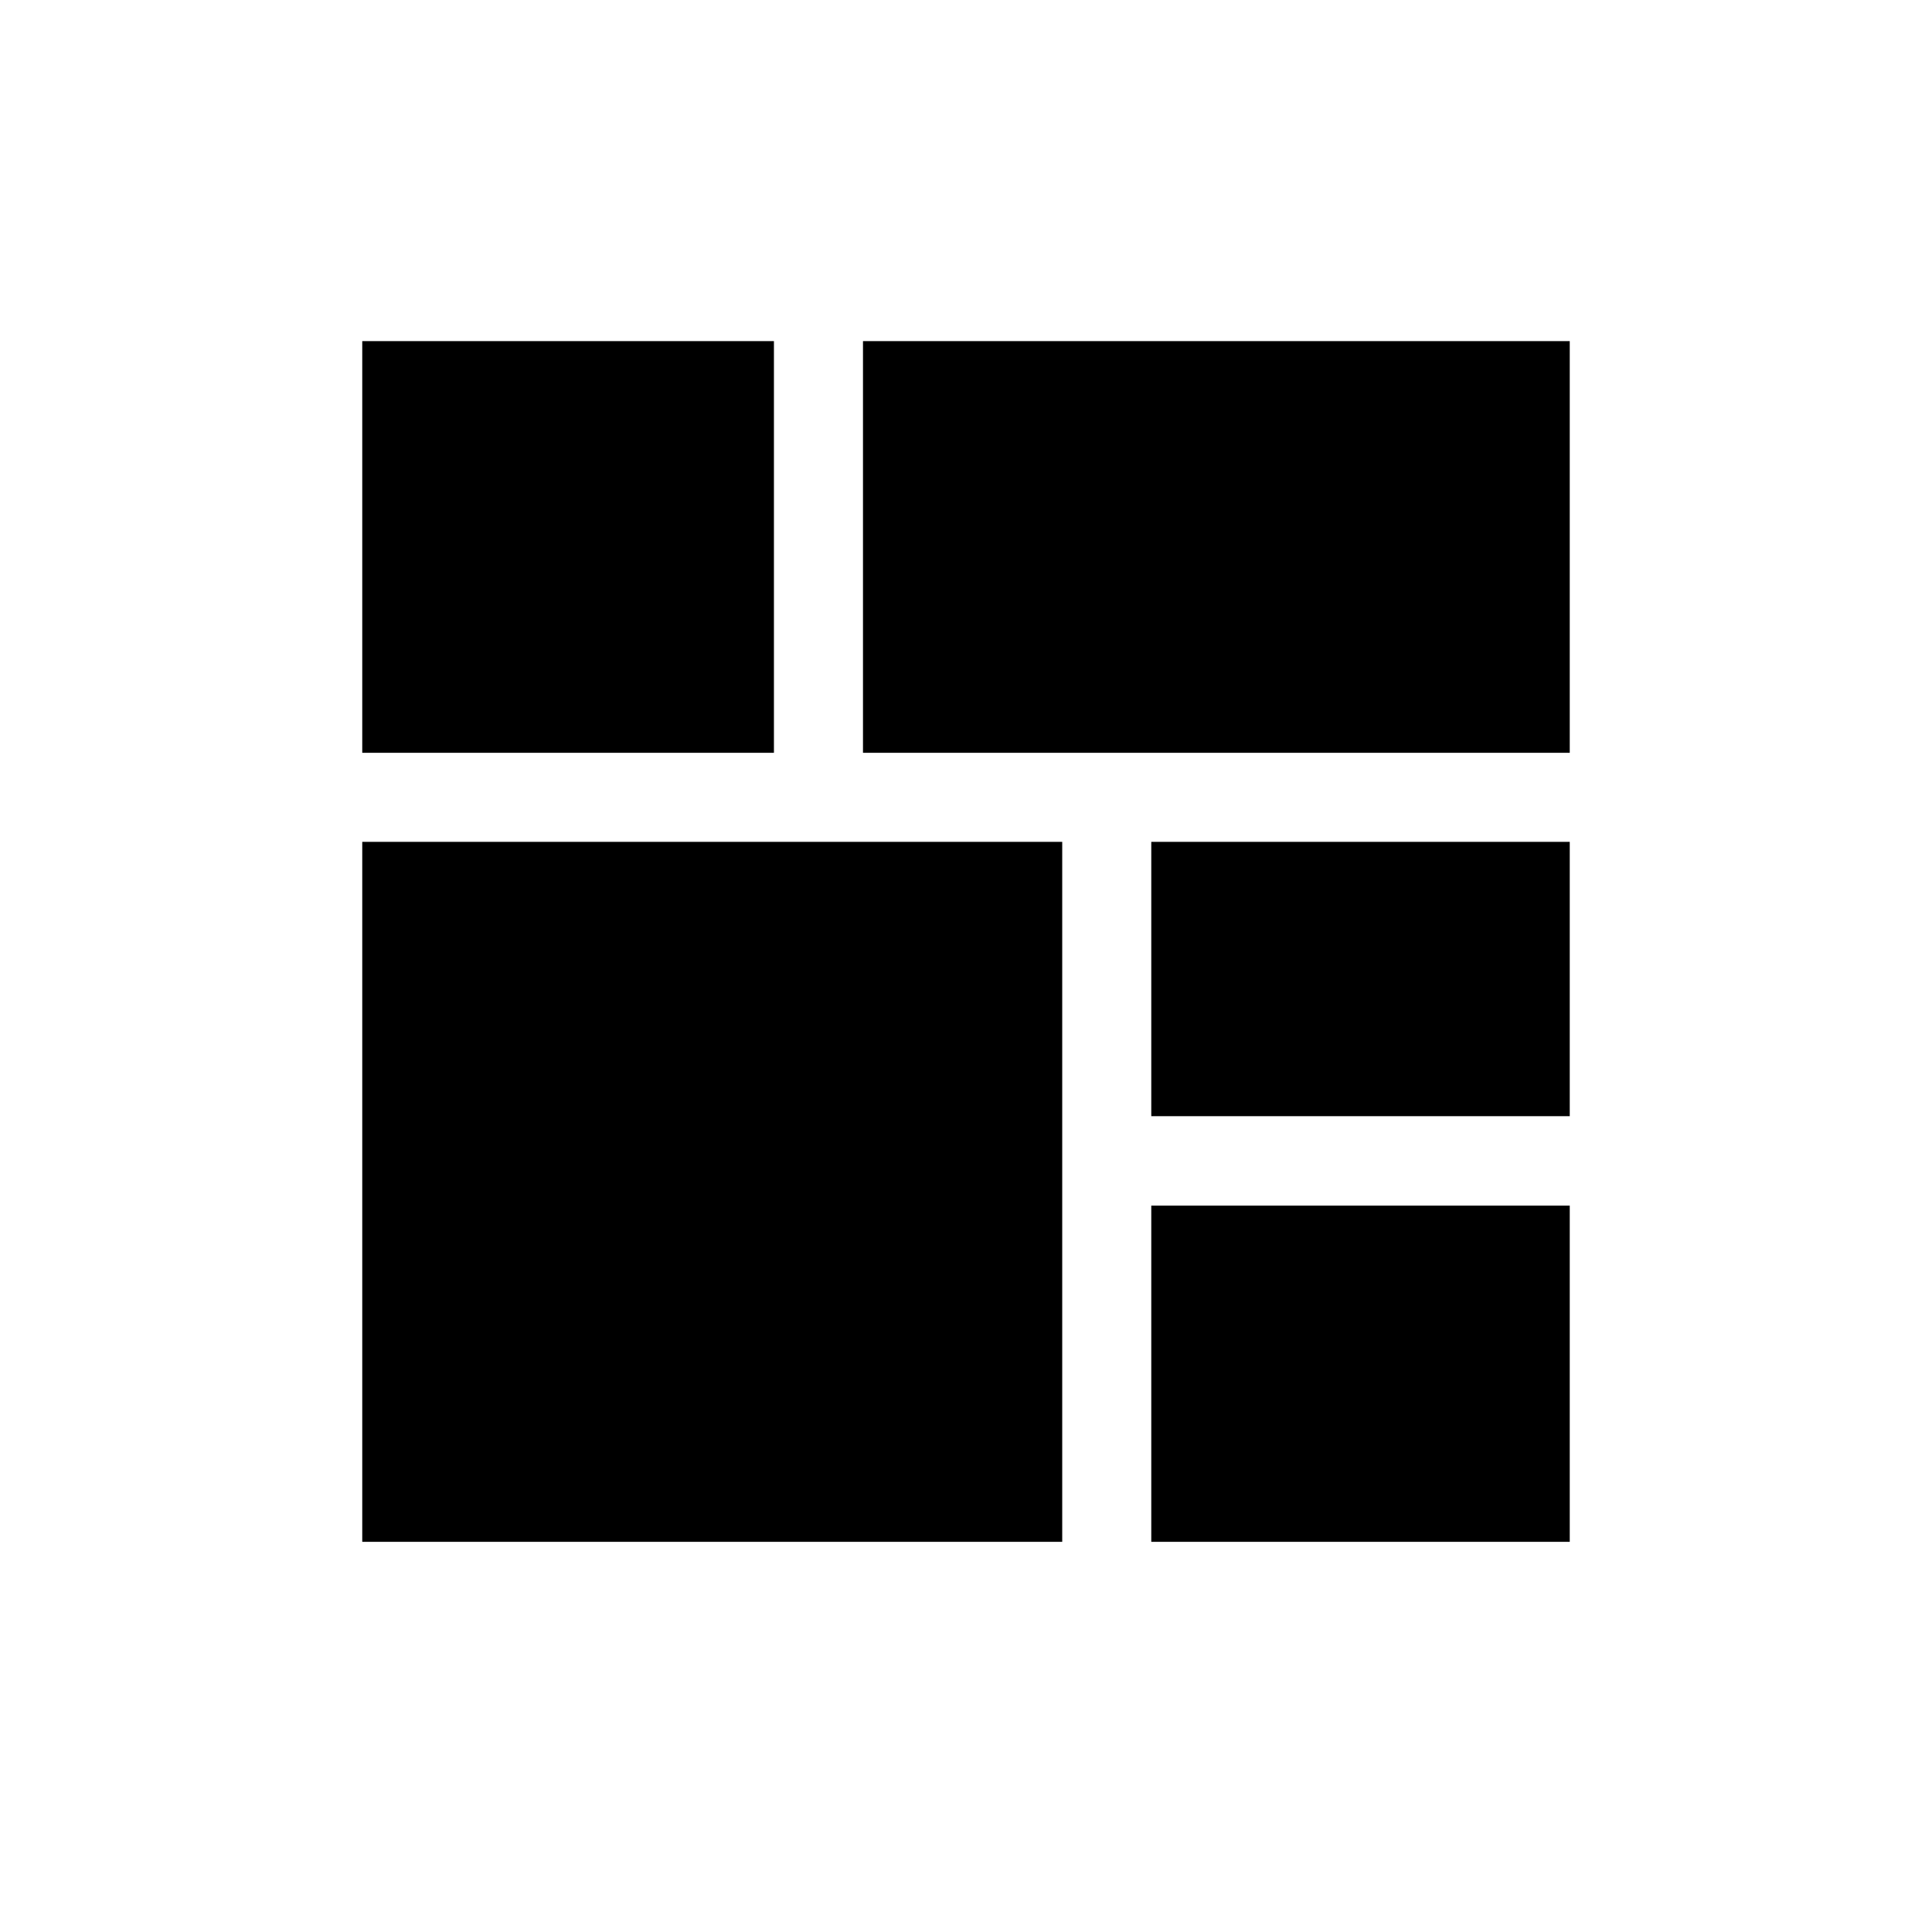 <?xml version="1.0" encoding="UTF-8"?>
<svg width="512px" height="512px" viewBox="0 0 512 512" version="1.1" xmlns="http://www.w3.org/2000/svg" xmlns:xlink="http://www.w3.org/1999/xlink">
    <!-- Generator: Sketch 62 (91390) - https://sketch.com -->
    <title>grid-layout</title>
    <desc>Created with Sketch.</desc>
    <g id="grid-layout" stroke="none" stroke-width="1" fill="none" fill-rule="evenodd">
        <path d="M96,223.1 L281.5,223.1 L281.5,408.6 L96,408.6 L96,223.1 Z M305.1,319.5 L416,319.5 L416,408.6 L305.1,408.6 L305.1,319.5 Z M305.1,223.1 L416,223.1 L416,295.8 L305.1,295.8 L305.1,223.1 L305.1,223.1 Z M228.7,90.4 L416,90.4 L416,199.5 L228.7,199.5 L228.7,90.4 Z M96,90.4 L205.1,90.4 L205.1,199.5 L96,199.5 L96,90.4 Z" id="Shape" fill="#000000" fill-rule="nonzero"></path>
    </g>
</svg>